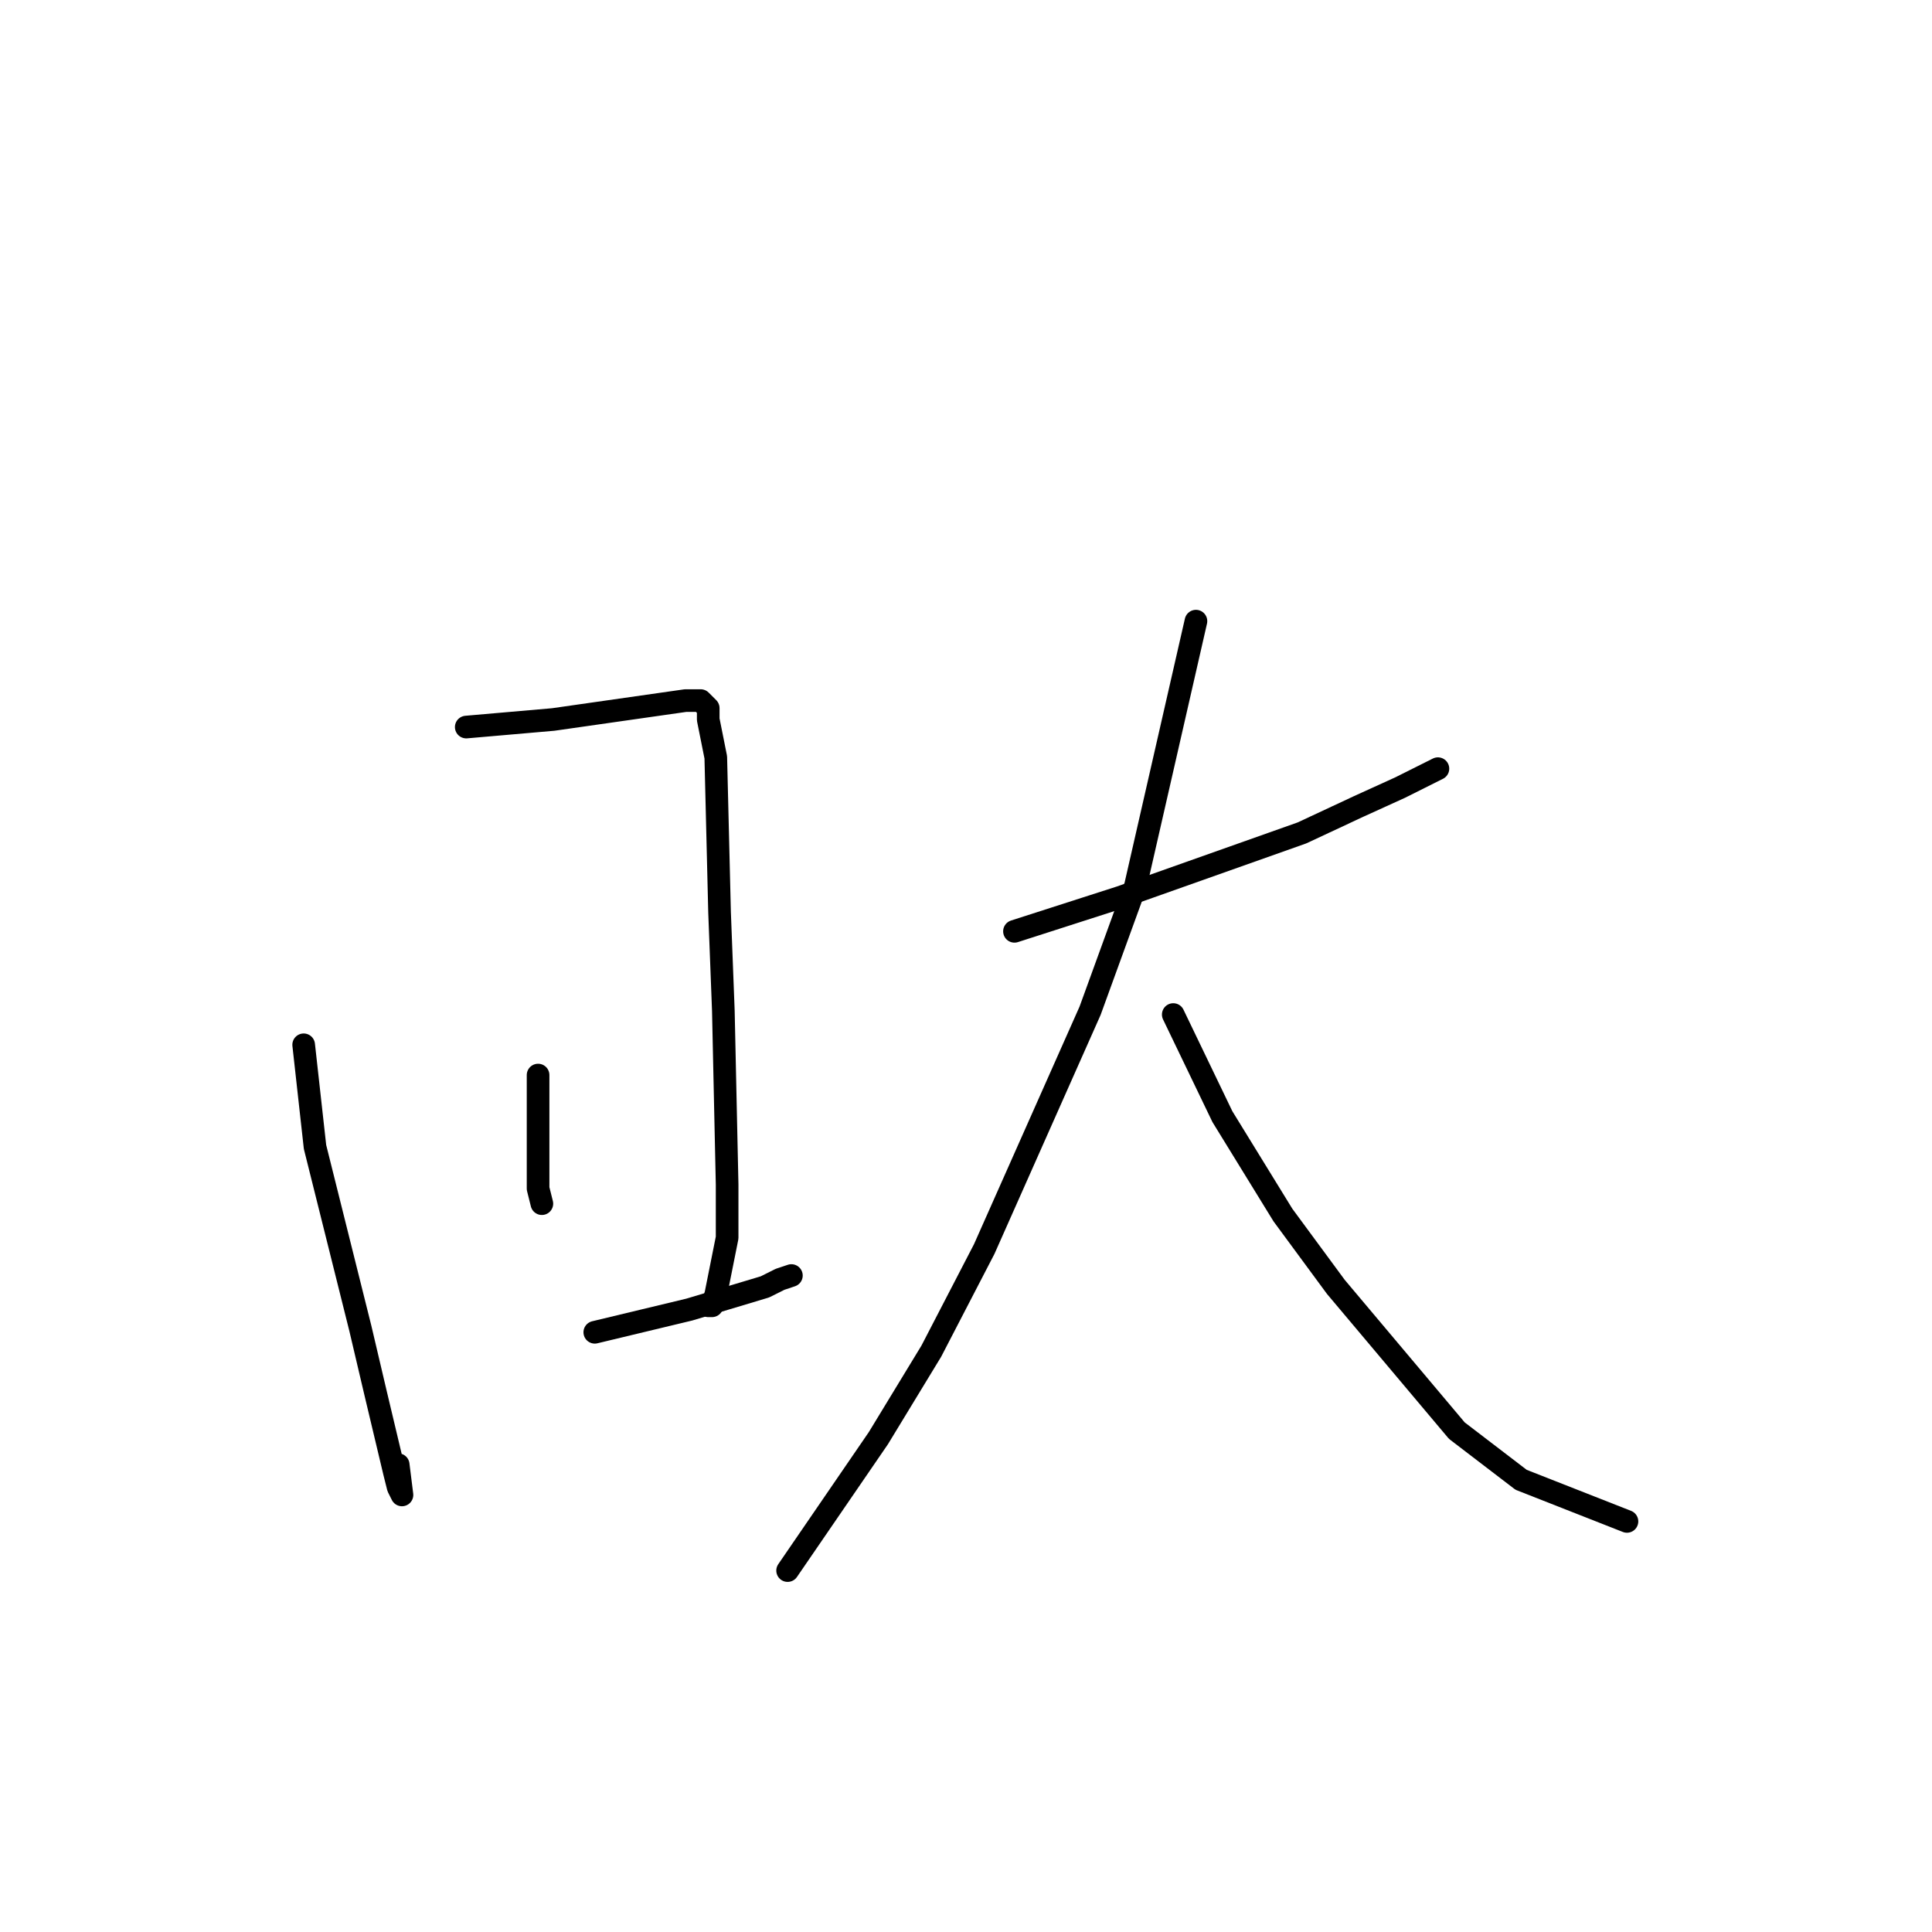 <?xml version="1.0" standalone="no"?>
    <svg width="256" height="256" xmlns="http://www.w3.org/2000/svg" version="1.1">
    <polyline stroke="black" stroke-width="3" stroke-linecap="round" fill="transparent" stroke-linejoin="round" points="40.238 138.441 41.741 151.974 47.752 176.033 49.756 184.553 52.261 195.079 52.762 197.084 53.263 198.086 52.762 194.076 52.762 194.076 " />
        <polyline stroke="black" stroke-width="3" stroke-linecap="round" fill="transparent" stroke-linejoin="round" points="61.78 96.339 73.302 95.337 87.33 93.332 90.837 92.831 92.841 92.831 93.843 93.833 93.843 94.334 93.843 95.337 94.845 100.349 95.346 120.899 95.847 133.93 96.348 156.986 96.348 164.003 94.845 171.522 94.344 173.025 93.843 173.025 93.843 173.025 93.843 173.025 " />
        <polyline stroke="black" stroke-width="3" stroke-linecap="round" fill="transparent" stroke-linejoin="round" points="71.298 142.451 71.298 150.972 71.298 156.485 71.298 157.487 71.799 159.492 71.799 159.492 " />
        <polyline stroke="black" stroke-width="3" stroke-linecap="round" fill="transparent" stroke-linejoin="round" points="78.813 176.534 91.338 173.526 101.357 170.519 103.361 169.517 104.864 169.015 104.864 169.015 " />
        <polyline stroke="black" stroke-width="3" stroke-linecap="round" fill="transparent" stroke-linejoin="round" points="134.422 123.405 148.45 118.894 172.497 110.373 180.011 106.865 185.522 104.359 190.532 101.852 190.532 101.852 " />
        <polyline stroke="black" stroke-width="3" stroke-linecap="round" fill="transparent" stroke-linejoin="round" points="158.469 82.305 150.454 117.39 144.442 133.93 130.414 165.507 123.401 179.04 116.387 190.568 104.363 208.11 104.363 208.11 " />
        <polyline stroke="black" stroke-width="3" stroke-linecap="round" fill="transparent" stroke-linejoin="round" points="155.463 134.432 161.976 147.964 169.992 160.996 177.006 170.519 193.037 189.565 201.554 196.081 215.581 201.595 215.581 201.595 " />
        </svg>
